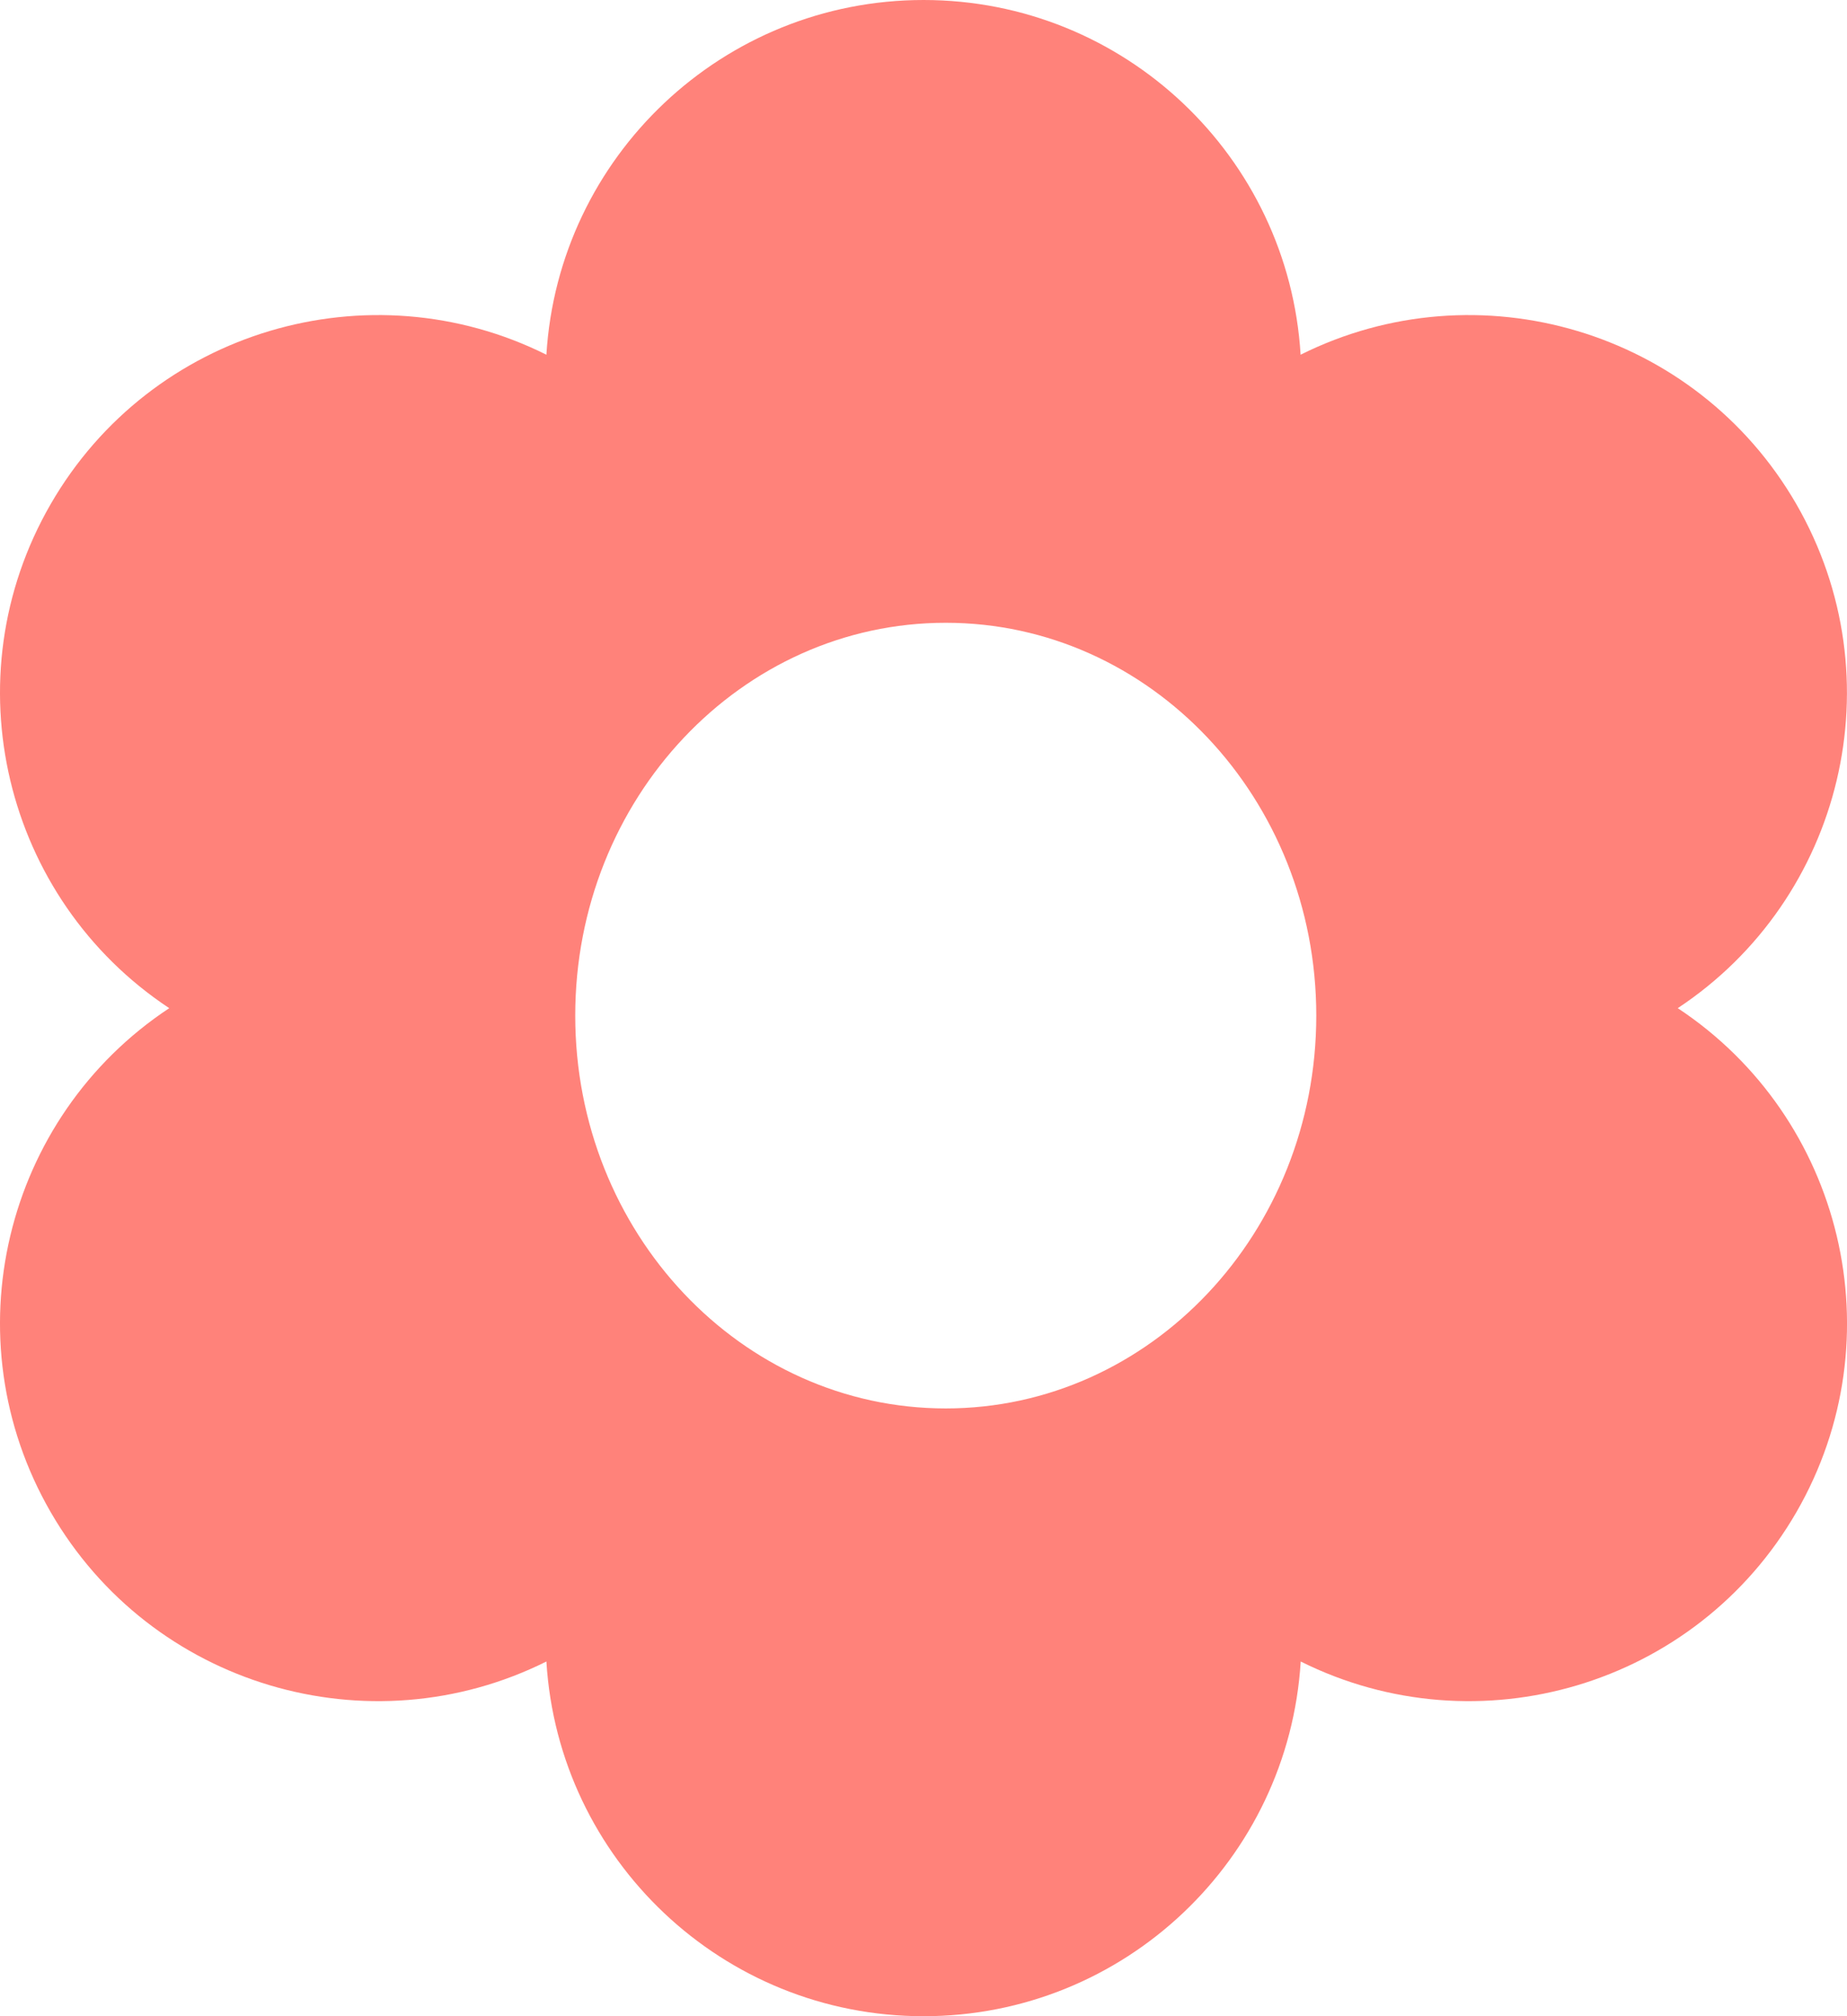 <?xml version="1.0" encoding="utf-8"?>
<!-- Generator: Adobe Illustrator 24.1.1, SVG Export Plug-In . SVG Version: 6.00 Build 0)  -->
<svg version="1.1" id="Layer_1" xmlns="http://www.w3.org/2000/svg" xmlns:xlink="http://www.w3.org/1999/xlink" x="0px" y="0px"
	 viewBox="0 0 161.41 176.15" style="enable-background:new 0 0 161.41 176.15;" xml:space="preserve">
<style type="text/css">
	.st0{fill:#FF827A;}
</style>
<g>
	<path class="st0" d="M146.62,88.08c14.45-9.56,19.13-28.83,10.36-44.04c-8.78-15.2-27.82-20.78-43.32-13.05
		C112.61,13.7,98.26,0,80.71,0S48.8,13.7,47.75,30.99c-15.5-7.73-34.54-2.15-43.32,13.05c-8.78,15.2-4.09,34.48,10.36,44.04
		C0.34,97.63-4.35,116.91,4.43,132.11c8.78,15.2,27.82,20.78,43.32,13.05c1.05,17.29,15.4,30.99,32.96,30.99
		c17.56,0,31.9-13.7,32.96-30.99c15.5,7.73,34.54,2.15,43.32-13.05C165.76,116.91,161.07,97.63,146.62,88.08z M82.65,123.05
		c-17.88,0-32.38-15.37-32.38-34.32c0-18.96,14.5-34.32,32.38-34.32c17.88,0,32.38,15.37,32.38,34.32
		C115.03,107.68,100.53,123.05,82.65,123.05z"/>
</g>
</svg>
